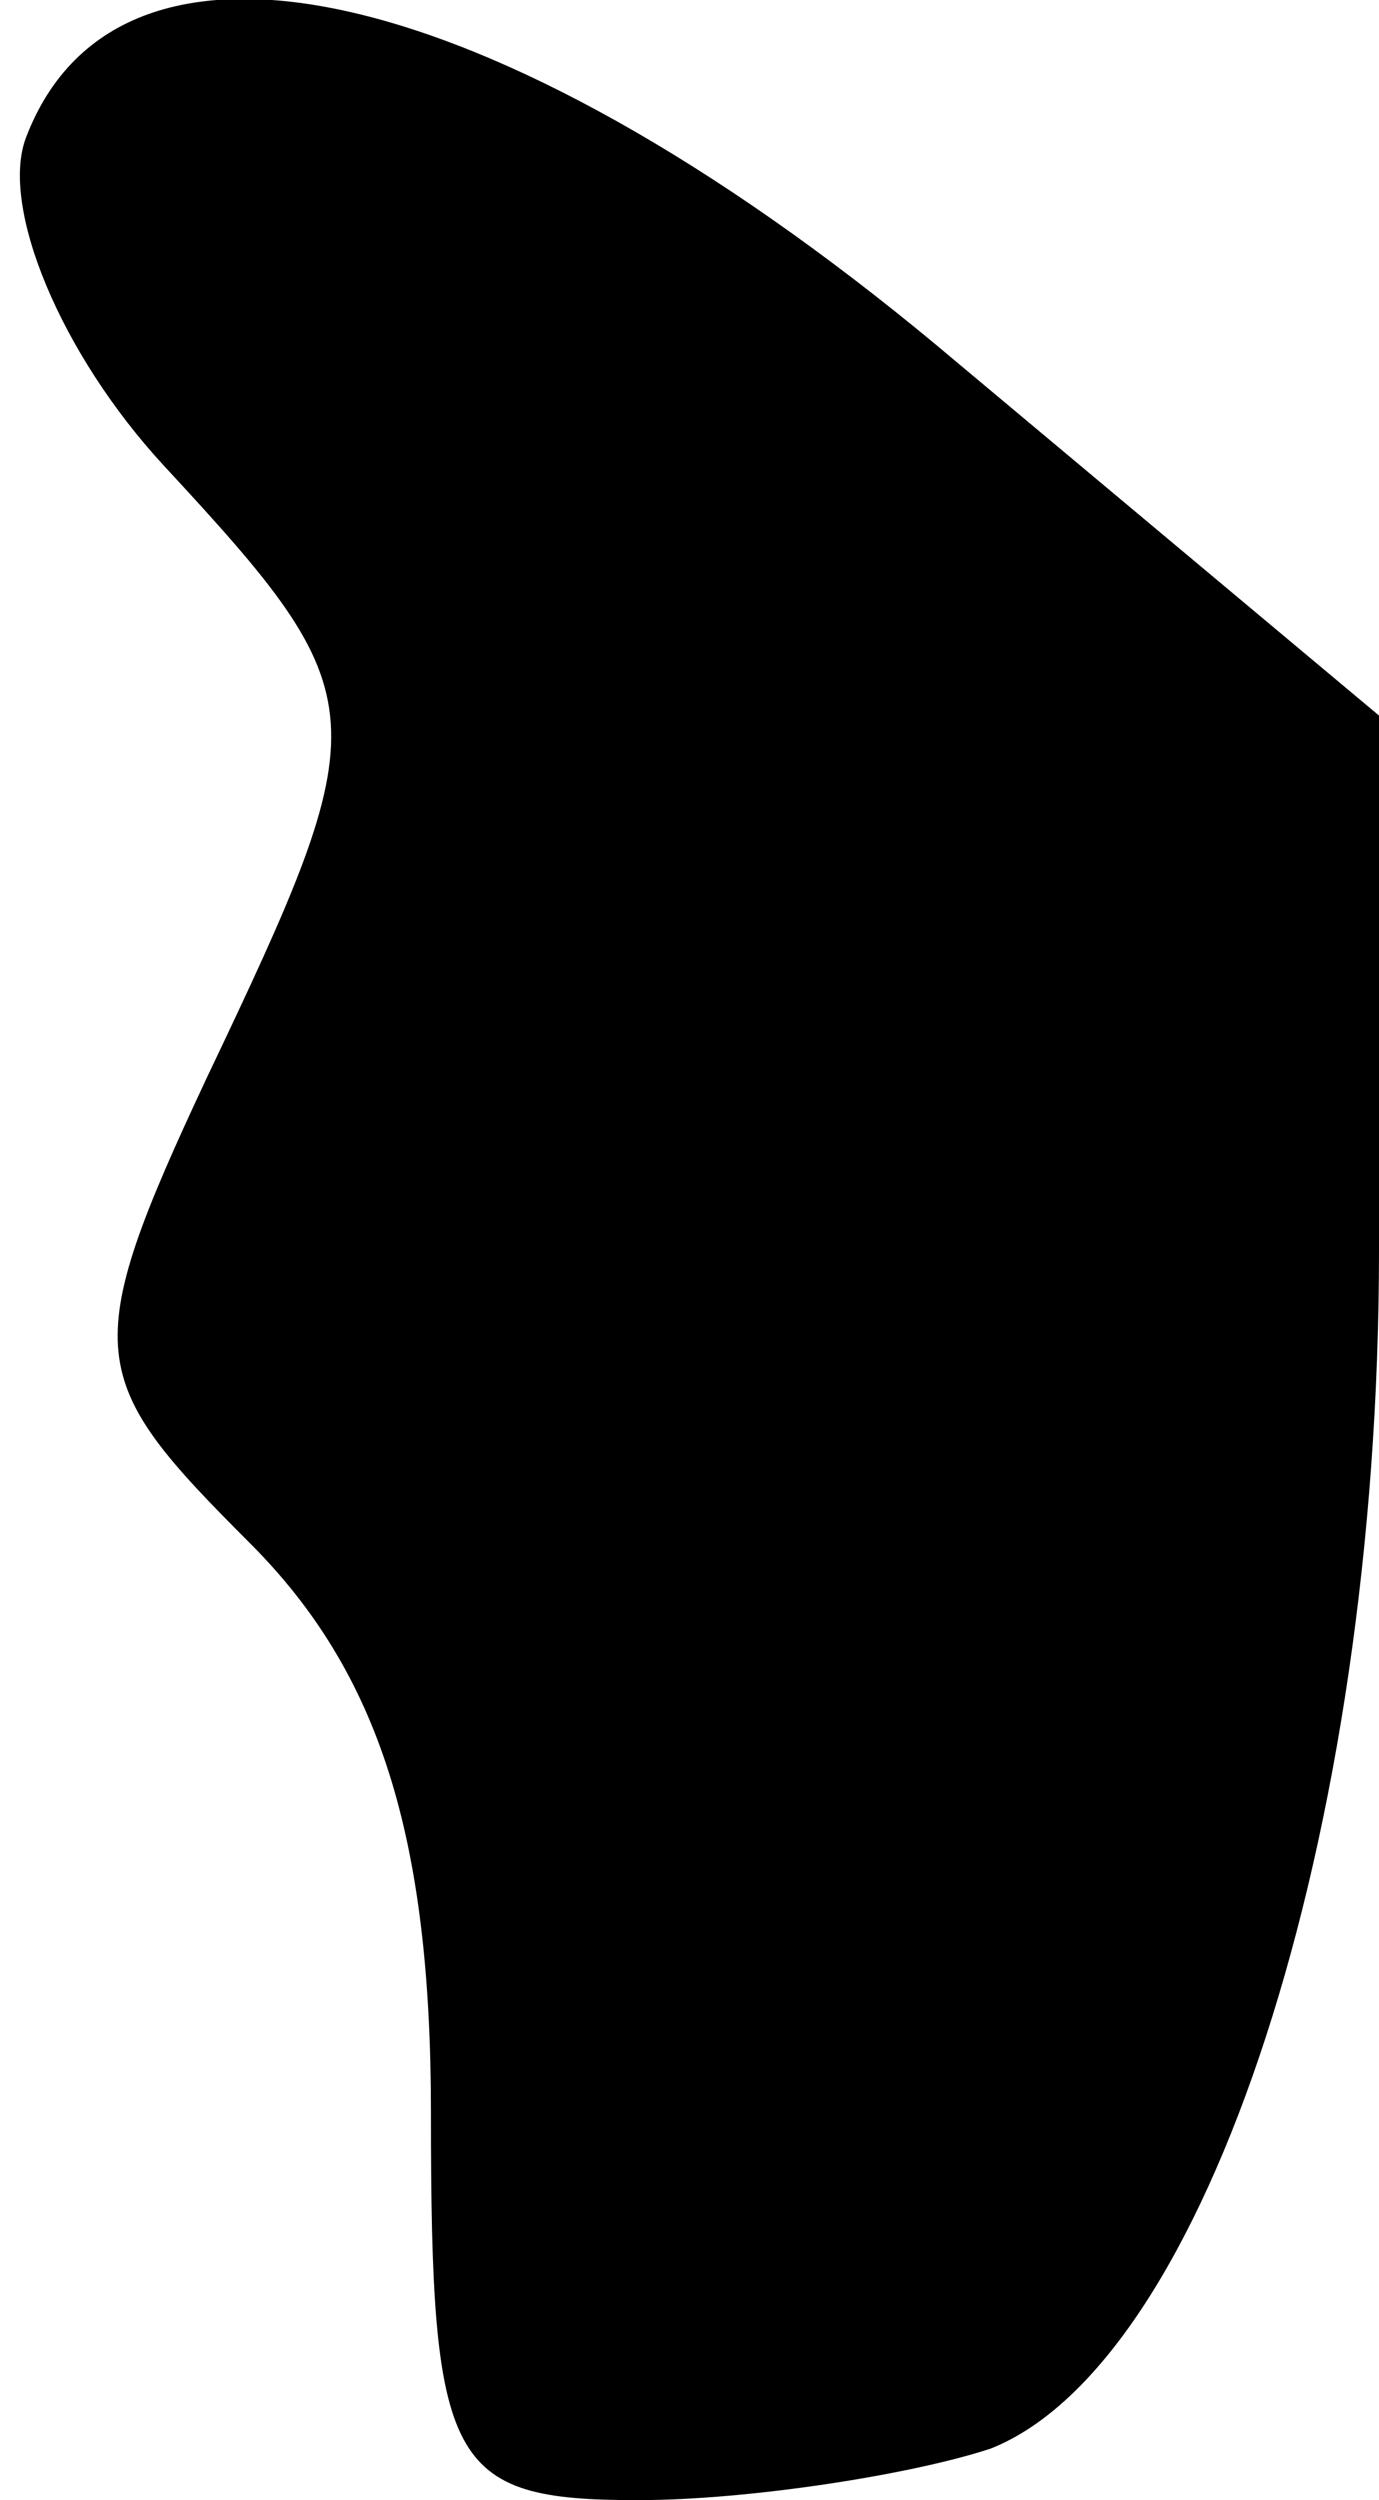 <?xml version="1.0" standalone="no"?>
<!DOCTYPE svg PUBLIC "-//W3C//DTD SVG 20010904//EN"
 "http://www.w3.org/TR/2001/REC-SVG-20010904/DTD/svg10.dtd">
<svg version="1.0" xmlns="http://www.w3.org/2000/svg"
 width="16pt" height="29pt" viewBox="0 0 16 29"
 preserveAspectRatio="xMidYMid meet">
<g transform="translate(0,29) scale(0.1,-0.1)"
fill="#000000" stroke="none">
<path fill="#000000" stroke="none" d="M3 274 c-3 -8 4 -25 16 -38 25 -27 25
-29 5 -71 -15 -32 -14 -35 5 -54 15 -15 21 -34 21 -66 0 -41 2 -45 24 -45 13
0 32 3 41 6 25 10 45 71 45 139 l0 62 -49 41 c-52 44 -97 55 -108 26z"/>
</g>
</svg>
